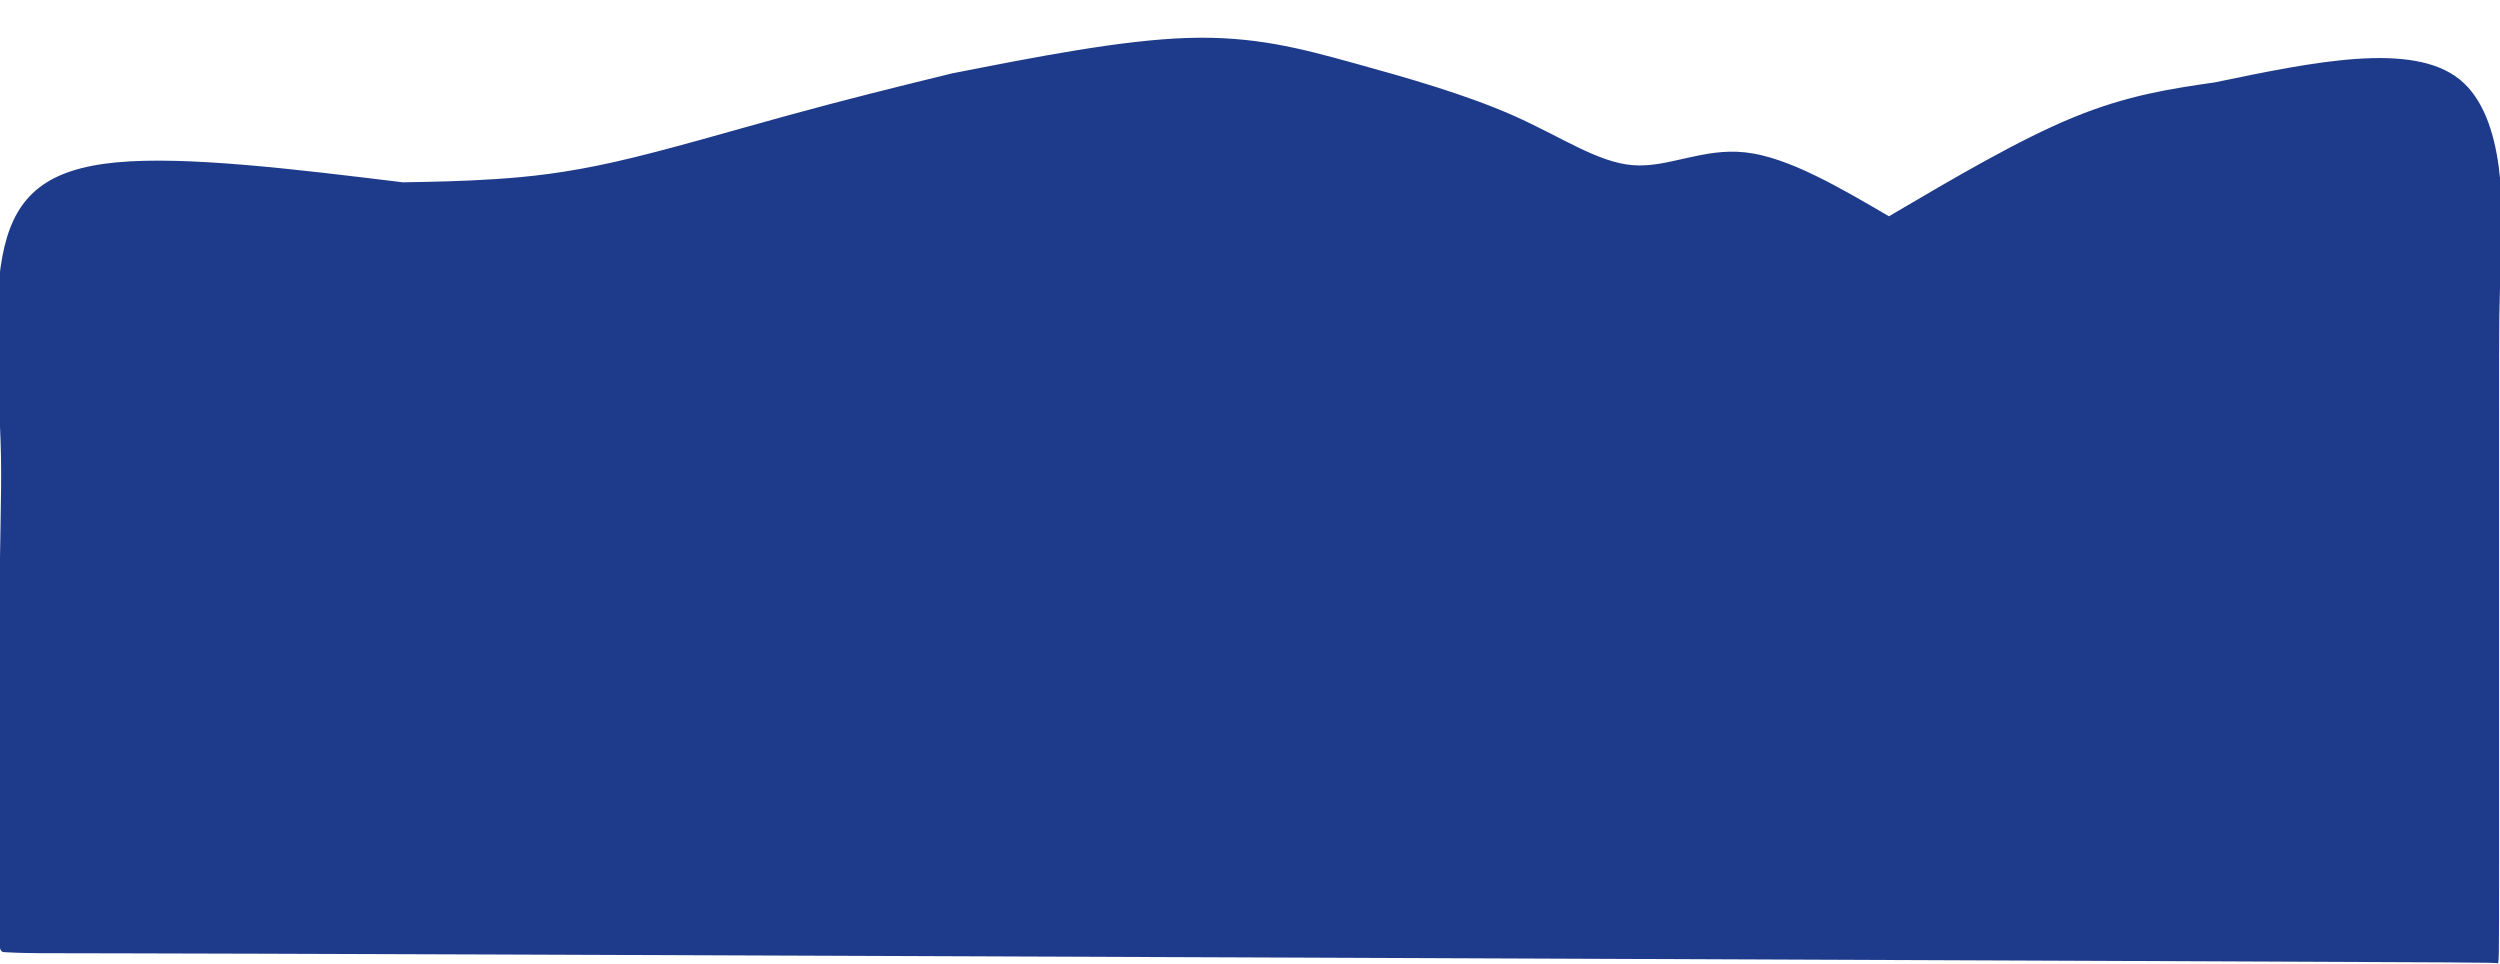 <?xml version="1.0" encoding="UTF-8" standalone="no"?>
<!-- Created with Inkscape (http://www.inkscape.org/) -->

<svg
   xmlns:dc="http://purl.org/dc/elements/1.1/"
   xmlns:cc="http://creativecommons.org/ns#"
   xmlns:rdf="http://www.w3.org/1999/02/22-rdf-syntax-ns#"
   xmlns:svg="http://www.w3.org/2000/svg"
   xmlns="http://www.w3.org/2000/svg"
   xmlns:xlink="http://www.w3.org/1999/xlink"
   xmlns:sodipodi="http://sodipodi.sourceforge.net/DTD/sodipodi-0.dtd"
   xmlns:inkscape="http://www.inkscape.org/namespaces/inkscape"
   width="522.601mm"
   height="201.466mm"
   viewBox="0 0 313.56 120.88"
   version="1.1"
   id="svg5"
   sodipodi:docname="background.svg"
   inkscape:version="0.92.5 (2060ec1f9f, 2020-04-08)">
  <sodipodi:namedview
     id="namedview6"
     pagecolor="#ffffff"
     bordercolor="#666666"
     borderopacity="1.0"
     inkscape:pageshadow="2"
     inkscape:pageopacity="0.0"
     inkscape:pagecheckerboard="0"
     inkscape:document-units="mm"
     showgrid="false"
     inkscape:zoom="2.2586886"
     inkscape:cx="402.36718"
     inkscape:cy="654.06737"
     inkscape:window-width="1324"
     inkscape:window-height="740"
     inkscape:window-x="36"
     inkscape:window-y="0"
     inkscape:window-maximized="1"
     inkscape:current-layer="svg5"
     fit-margin-top="-0.2"
     fit-margin-left="-0.6"
     fit-margin-right="0"
     fit-margin-bottom="0"
     scale-x="0.3" />
  <defs
     id="defs2">
    <inkscape:path-effect
       effect="bspline"
       id="path-effect860"
       is_visible="true"
       weight="33.333"
       steps="2"
       helper_size="0"
       apply_no_weight="true"
       apply_with_weight="true"
       only_selected="false" />
    <inkscape:path-effect
       effect="bspline"
       id="path-effect848"
       is_visible="true"
       weight="33.333"
       steps="2"
       helper_size="0"
       apply_no_weight="true"
       apply_with_weight="true"
       only_selected="false" />
    <linearGradient
       inkscape:collect="always"
       id="linearGradient840">
      <stop
         style="stop-color:#345e97;stop-opacity:1;"
         offset="0"
         id="stop836" />
      <stop
         style="stop-color:#345e97;stop-opacity:0;"
         offset="1"
         id="stop838" />
    </linearGradient>
    <linearGradient
       inkscape:collect="always"
       xlink:href="#linearGradient840"
       id="linearGradient842"
       x1="-34.716"
       y1="139.163"
       x2="244.462"
       y2="139.163"
       gradientUnits="userSpaceOnUse"
       gradientTransform="translate(11.732,3.571)" />
  </defs>
  <g
     id="layer1"
     transform="rotate(180,128.029,94.283)"
     style="fill:#1e3a8a;fill-opacity:0.98;stroke:url(#linearGradient842);stroke-opacity:1" />
  <g
     style="fill:#1e3a8a;fill-opacity:0;stroke:#1e3a8a;stroke-opacity:0"
     transform="rotate(180,128.029,94.283)"
     id="g834">
    <path
       sodipodi:nodetypes="ccssssscccc"
       inkscape:connector-curvature="0"
       transform="matrix(0.265,0,0,0.265,-34.324,101.346)"
       d="M 1.528,-20.262 -0.976,211.663 c 7.041,8.167 74.78,91.215 108.051,102.118 59.794,19.593 92.915,-88.289 194.613,-96.159 101.698,-7.87 236.907,101.806 303.642,67.52 66.735,-34.286 105.065,-74.784 161.308,-69.56 56.243,5.223 120.376,31.122 195.227,11.941 44.22,-11.332 92.145,-38.396 91.258,-64.709 h 0.039 l -7.513,-193.095 z"
       style="fill:#1e3a8a;fill-opacity:0;stroke:#1e3a8a;stroke-width:1px;stroke-linecap:butt;stroke-linejoin:miter;stroke-opacity:0"
       id="path832" />
  </g>
  <path
     style="fill:#1e3a8a;fill-opacity:1;stroke:none;stroke-width:0.121px;stroke-linecap:butt;stroke-linejoin:miter;stroke-opacity:1"
     d="M 0.421,53.276 C 0.171,49.312 -0.454,43.039 0.938,38.832 2.329,34.625 5.736,32.483 13.508,31.952 21.281,31.422 33.419,32.503 45.556,33.584 c 0,0 0,0 0,0 3.313,-0.043 6.626,-0.086 10.344,-0.263 3.717,-0.177 7.838,-0.488 13.494,-1.423 5.656,-0.935 12.847,-2.494 19.381,-3.801 6.534,-1.307 12.218,-2.326 15.252,-2.871 3.034,-0.544 3.034,-0.544 3.034,-0.544 0,0 0,0 0,0 0,0 0,0 0,0 9.505,-1.362 19.011,-2.724 26.383,-2.895 7.372,-0.171 12.612,0.848 18.549,2.044 5.937,1.196 12.571,2.568 17.927,4.302 5.356,1.734 9.434,3.83 13.397,4.052 3.963,0.222 7.811,-1.431 12.567,-1.048 4.756,0.383 10.422,2.803 16.087,5.222 0,0 0,0 0,0 0,0 14.193,-1.392 14.193,-1.392 0,0 -14.193,1.392 -14.193,1.392 7.289,-3.13 14.578,-6.261 20.669,-8.086 6.091,-1.825 10.984,-2.343 15.877,-2.862 0,0 0,0 0,0 11.03,-1.673 22.06,-3.346 27.357,-0.239 5.297,3.107 4.86,10.994 4.642,14.938 -0.218,3.944 -0.218,3.944 -0.218,12.889 0,8.945 0,26.838 0,35.717 0,8.879 0,8.747 -0.198,8.681 -0.198,-0.066 -0.331,-0.066 -44.755,-0.199 C 190.921,97.066 102.445,96.801 56.459,96.68 10.472,96.559 7.028,96.583 4.803,96.571 2.577,96.559 1.57,96.512 0.961,96.489 0.352,96.466 0.141,96.466 0.117,90.475 0.094,84.485 0.258,72.522 0.402,65.708 0.546,58.895 0.671,57.24 0.421,53.276 Z"
     id="path846"
     inkscape:connector-curvature="0"
     inkscape:path-effect="#path-effect848"
     inkscape:original-d="M 0.79517427,55.58438 C 0.17091803,49.311691 -0.4534727,43.039178 -1.0779978,36.766843 2.3290727,34.624834 5.7361342,32.482846 9.1429088,30.341052 21.28072,31.421906 45.556479,33.583974 45.556479,33.583974 v 0 c 0,0 6.626385,-0.08606 9.939418,-0.128939 4.121293,-0.311084 8.242409,-0.622062 12.363319,-0.932931 7.191142,-1.559151 14.382391,-3.118253 21.57329,-4.677206 5.8765,-1.054249 11.560934,-2.073967 17.629214,-3.162463 1.4e-4,-1.03e-4 0,0 0,0 v 0 0 c 0,0 19.01052,-2.723925 28.51549,-4.085722 5.23979,1.019249 10.47981,2.038672 15.71954,3.058172 6.63423,1.371853 13.26814,2.743774 19.90214,4.115847 4.07816,2.096023 8.15613,4.192121 12.23389,6.288288 3.84795,-1.652774 7.69592,-3.305516 11.5436,-4.95809 5.66538,2.419253 16.99592,7.258156 16.99592,7.258156 v 0 l 14.19292,-1.39167 -14.19292,1.39167 c 0,0 14.57839,-6.261028 21.86722,-9.391323 4.89308,-0.518886 14.67902,-1.556369 14.67902,-1.556369 v 0 c 0,0 22.05995,-3.346089 33.08985,-5.018999 -0.43635,7.887283 -0.87282,15.774472 -1.30945,23.661956 1.4e-4,-1.03e-4 1.4e-4,-1.03e-4 0,0 1.5e-4,17.889832 1.5e-4,35.782683 0,53.674262 1.5e-4,-0.132688 1.5e-4,-0.265215 0,-0.397586 -0.39696,-1.59e-4 -0.52997,-1.59e-4 -0.79518,0 -88.58227,-0.265376 -177.05865,-0.530276 -265.58821,-0.795175 -3.443534,0.02327 -6.8872139,0.0467 -10.3310589,0.07028 -1.0072941,-0.04702 -2.0146532,-0.09387 -3.02221799,-0.140569 -0.21072529,-1.59e-4 -0.42154608,-1.59e-4 -0.63255725,0 C 0.09399441,84.484667 0.25786726,72.521948 0.42170484,60.550375 0.54635173,58.894908 0.6708432,57.239554 0.79517427,55.58438 Z"
     transform="matrix(1.12,0,0,1.535,-0.489,-28.684)"
     sodipodi:nodetypes="cccccccccccccccccccccccccccccccccccc" />
</svg>
